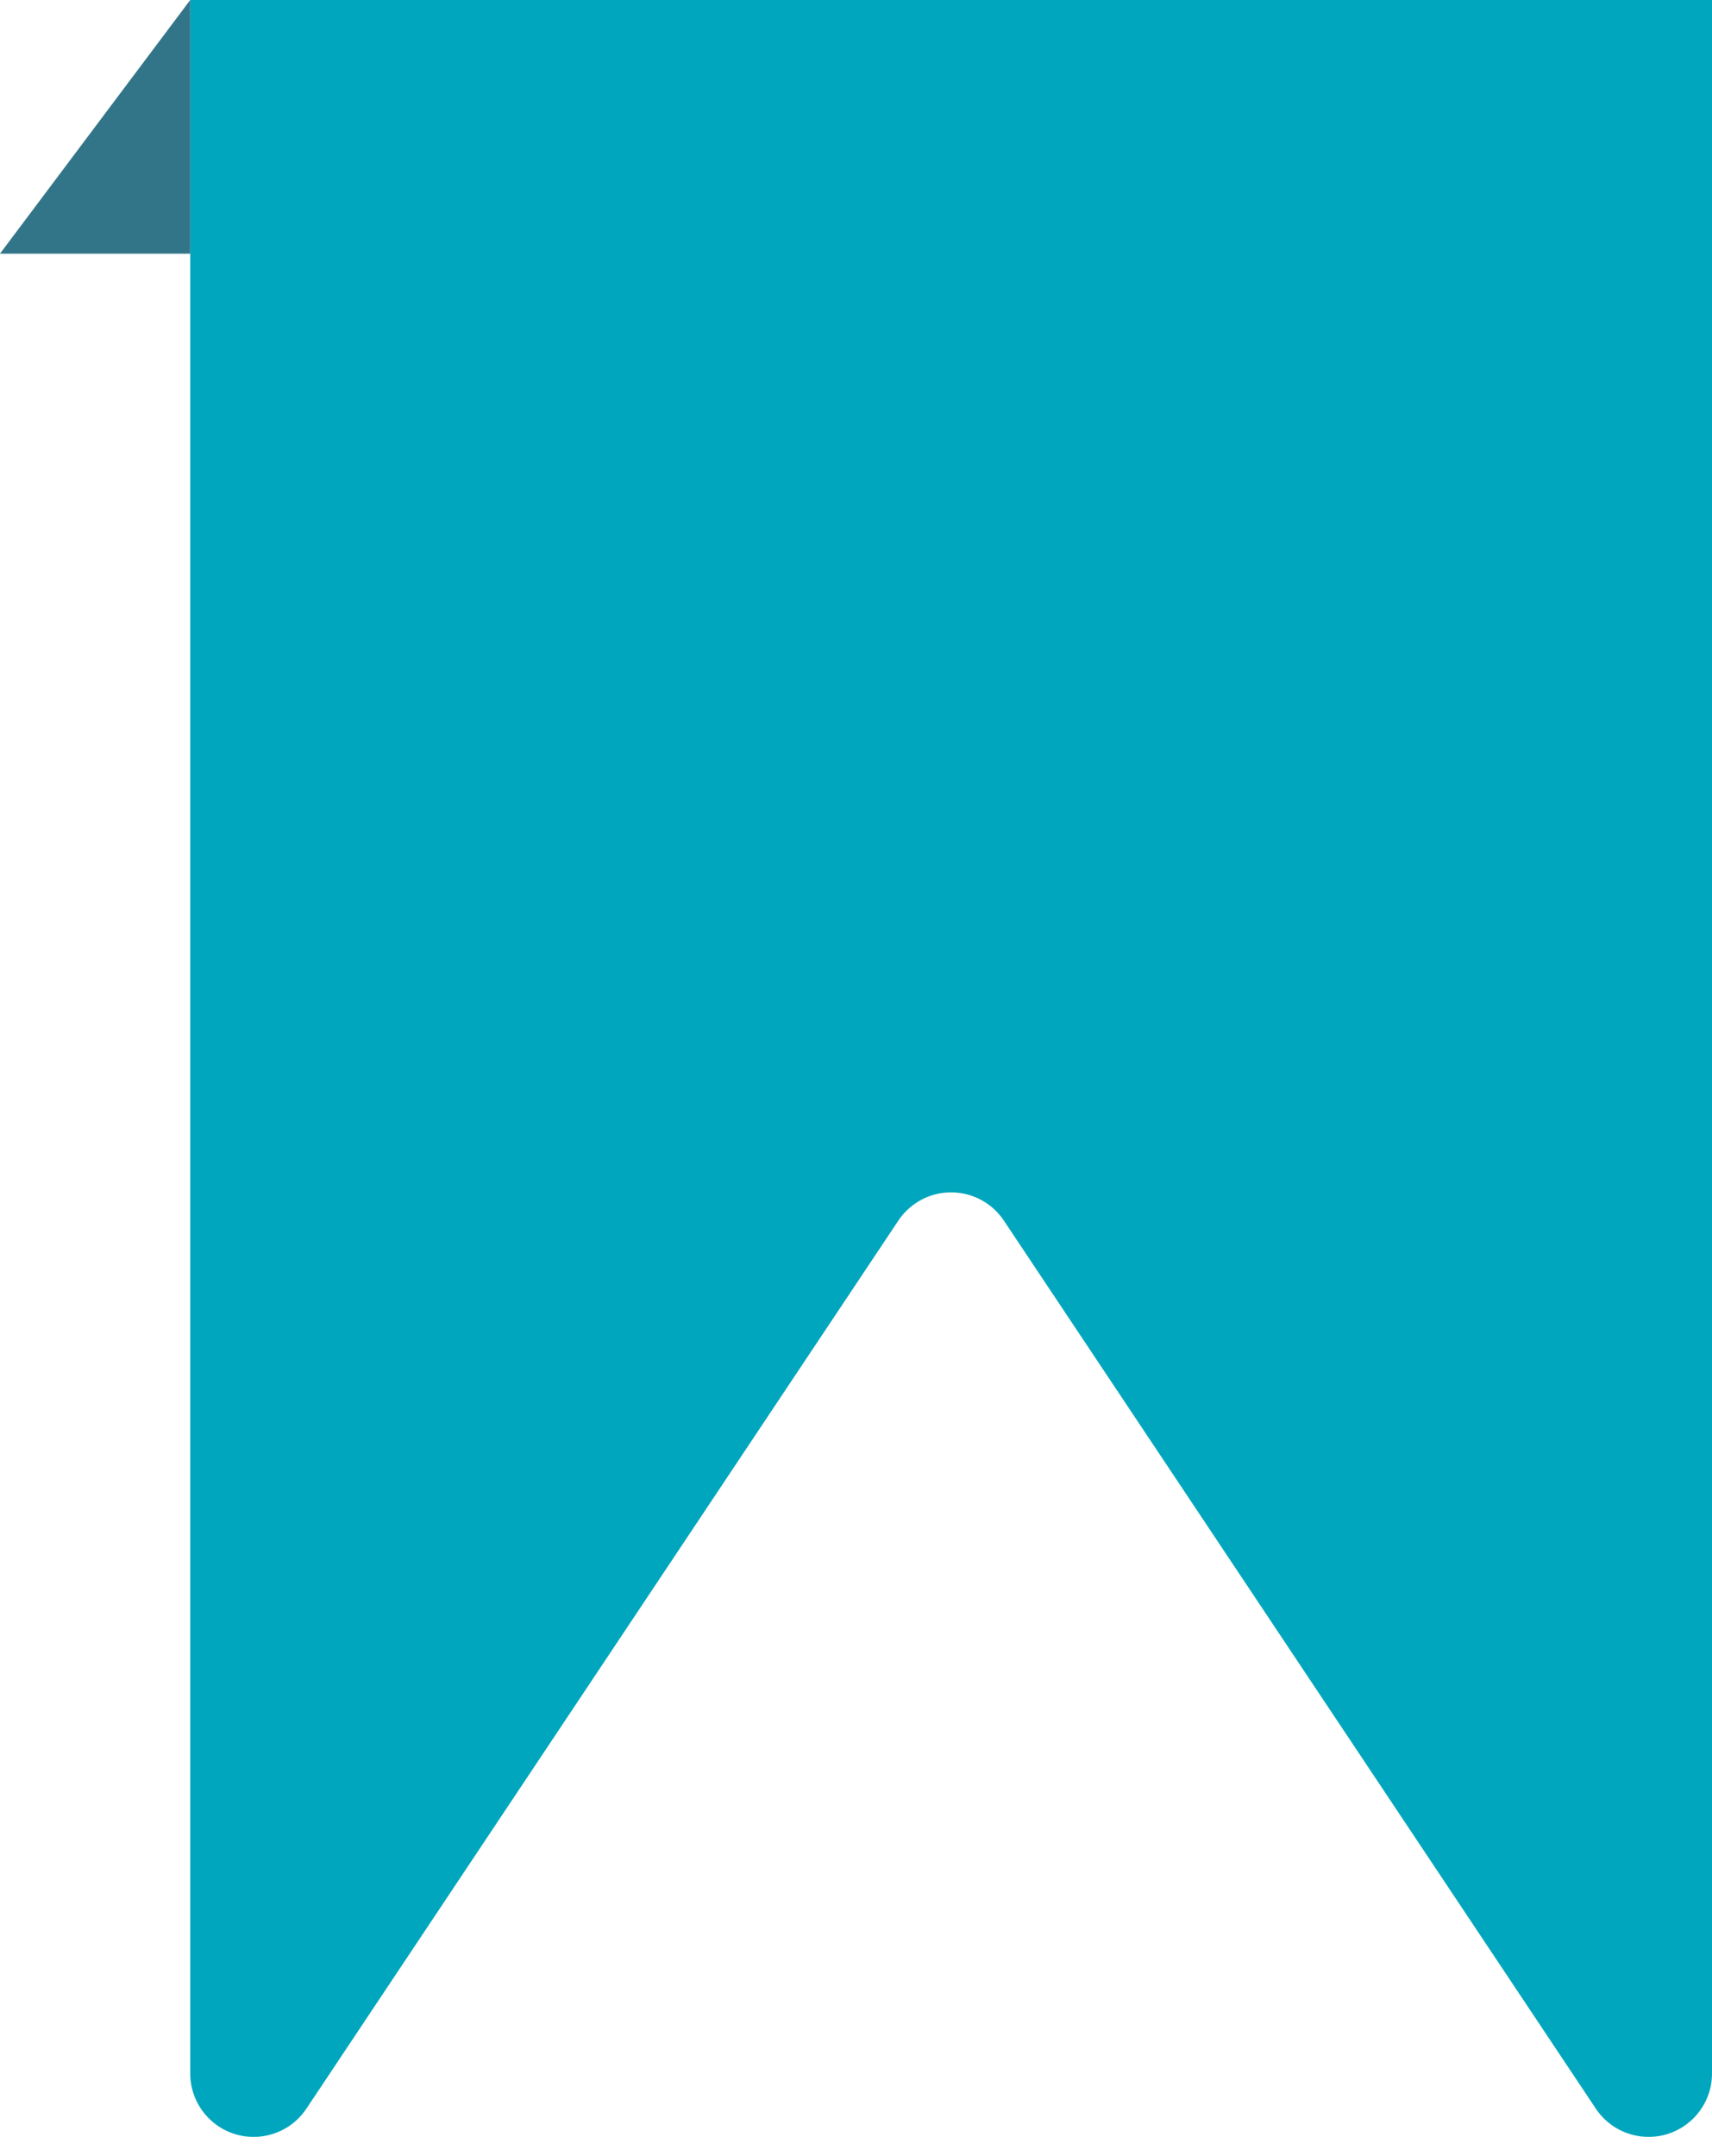 <svg xmlns="http://www.w3.org/2000/svg" width="54" height="68" viewBox="0 0 54 68">
    <g fill="none" fill-rule="evenodd">
        <path fill="#00A6BD" d="M6 0h48v65.394c0 1.105-.895 2-2 2-.669 0-1.293-.334-1.664-.89L31.664 38.496c-.613-.919-1.854-1.167-2.773-.555-.22.147-.409.335-.555.555L9.664 66.504c-.613.919-1.854 1.167-2.773.555-.557-.371-.891-.996-.891-1.665V0z"/>
        <path fill="#337588" d="M6 0L6 8 0 8z"/>
    </g>
</svg>
